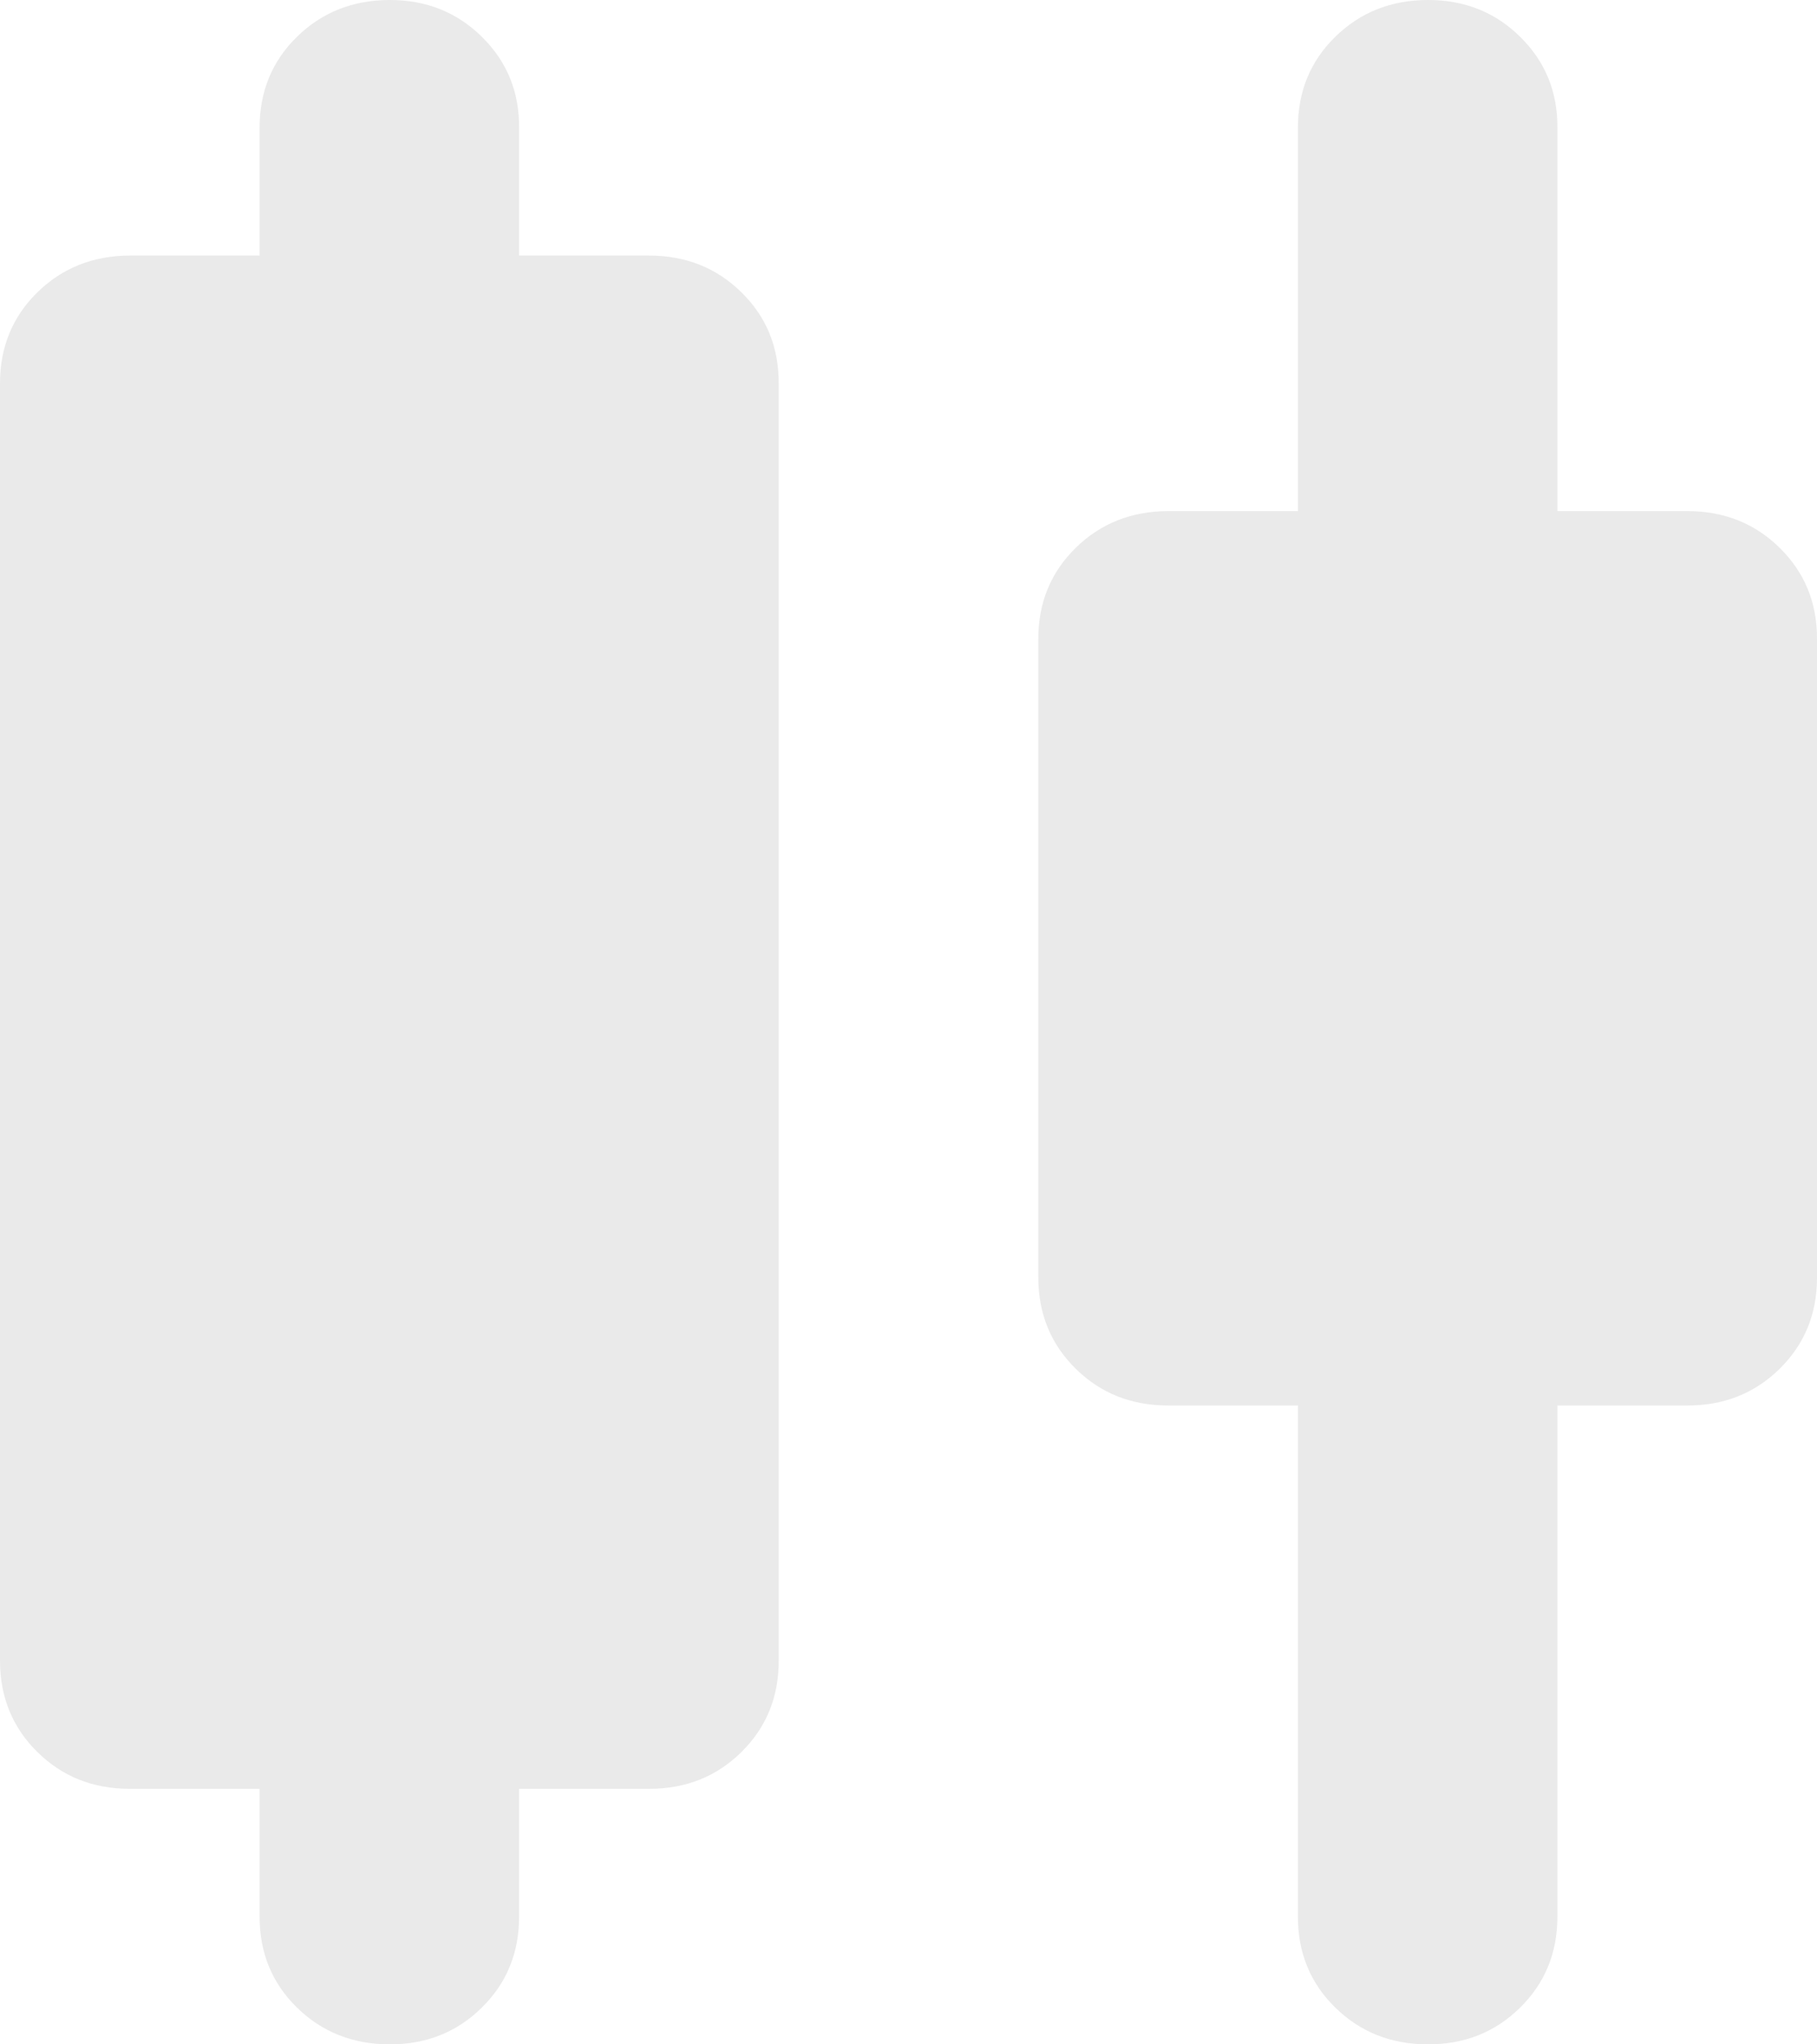 <svg width="16" height="18" viewBox="0 0 16 18" fill="none" xmlns="http://www.w3.org/2000/svg">
<path d="M2.286 16.875V15.75H1.143C0.819 15.75 0.548 15.642 0.329 15.426C0.11 15.21 0.001 14.943 0 14.625V3.375C0 3.056 0.11 2.789 0.329 2.574C0.549 2.359 0.82 2.251 1.143 2.25H2.286V1.125C2.286 0.806 2.395 0.539 2.615 0.324C2.834 0.109 3.106 0.001 3.429 3.8793e-06C3.752 -0.001 4.023 0.107 4.243 0.324C4.464 0.541 4.573 0.808 4.571 1.125V2.25H5.714C6.038 2.25 6.31 2.358 6.529 2.574C6.749 2.79 6.858 3.057 6.857 3.375V14.625C6.857 14.944 6.747 15.211 6.528 15.427C6.309 15.643 6.037 15.751 5.714 15.75H4.571V16.875C4.571 17.194 4.462 17.461 4.242 17.677C4.023 17.893 3.752 18.001 3.429 18C3.106 17.999 2.834 17.891 2.615 17.676C2.395 17.461 2.286 17.194 2.286 16.875ZM11.429 16.875V12.375H10.286C9.962 12.375 9.691 12.267 9.472 12.051C9.253 11.835 9.144 11.568 9.143 11.25V5.625C9.143 5.306 9.253 5.039 9.472 4.824C9.691 4.609 9.963 4.501 10.286 4.5H11.429V1.125C11.429 0.806 11.538 0.539 11.758 0.324C11.977 0.109 12.248 0.001 12.571 3.8793e-06C12.895 -0.001 13.166 0.107 13.386 0.324C13.607 0.541 13.716 0.808 13.714 1.125V4.5H14.857C15.181 4.5 15.453 4.608 15.672 4.824C15.891 5.04 16.001 5.307 16 5.625V11.25C16 11.569 15.89 11.836 15.671 12.052C15.451 12.268 15.18 12.376 14.857 12.375H13.714V16.875C13.714 17.194 13.605 17.461 13.385 17.677C13.166 17.893 12.895 18.001 12.571 18C12.248 17.999 11.977 17.891 11.758 17.676C11.538 17.461 11.429 17.194 11.429 16.875Z" fill="#EAEAEA"/>
</svg>
